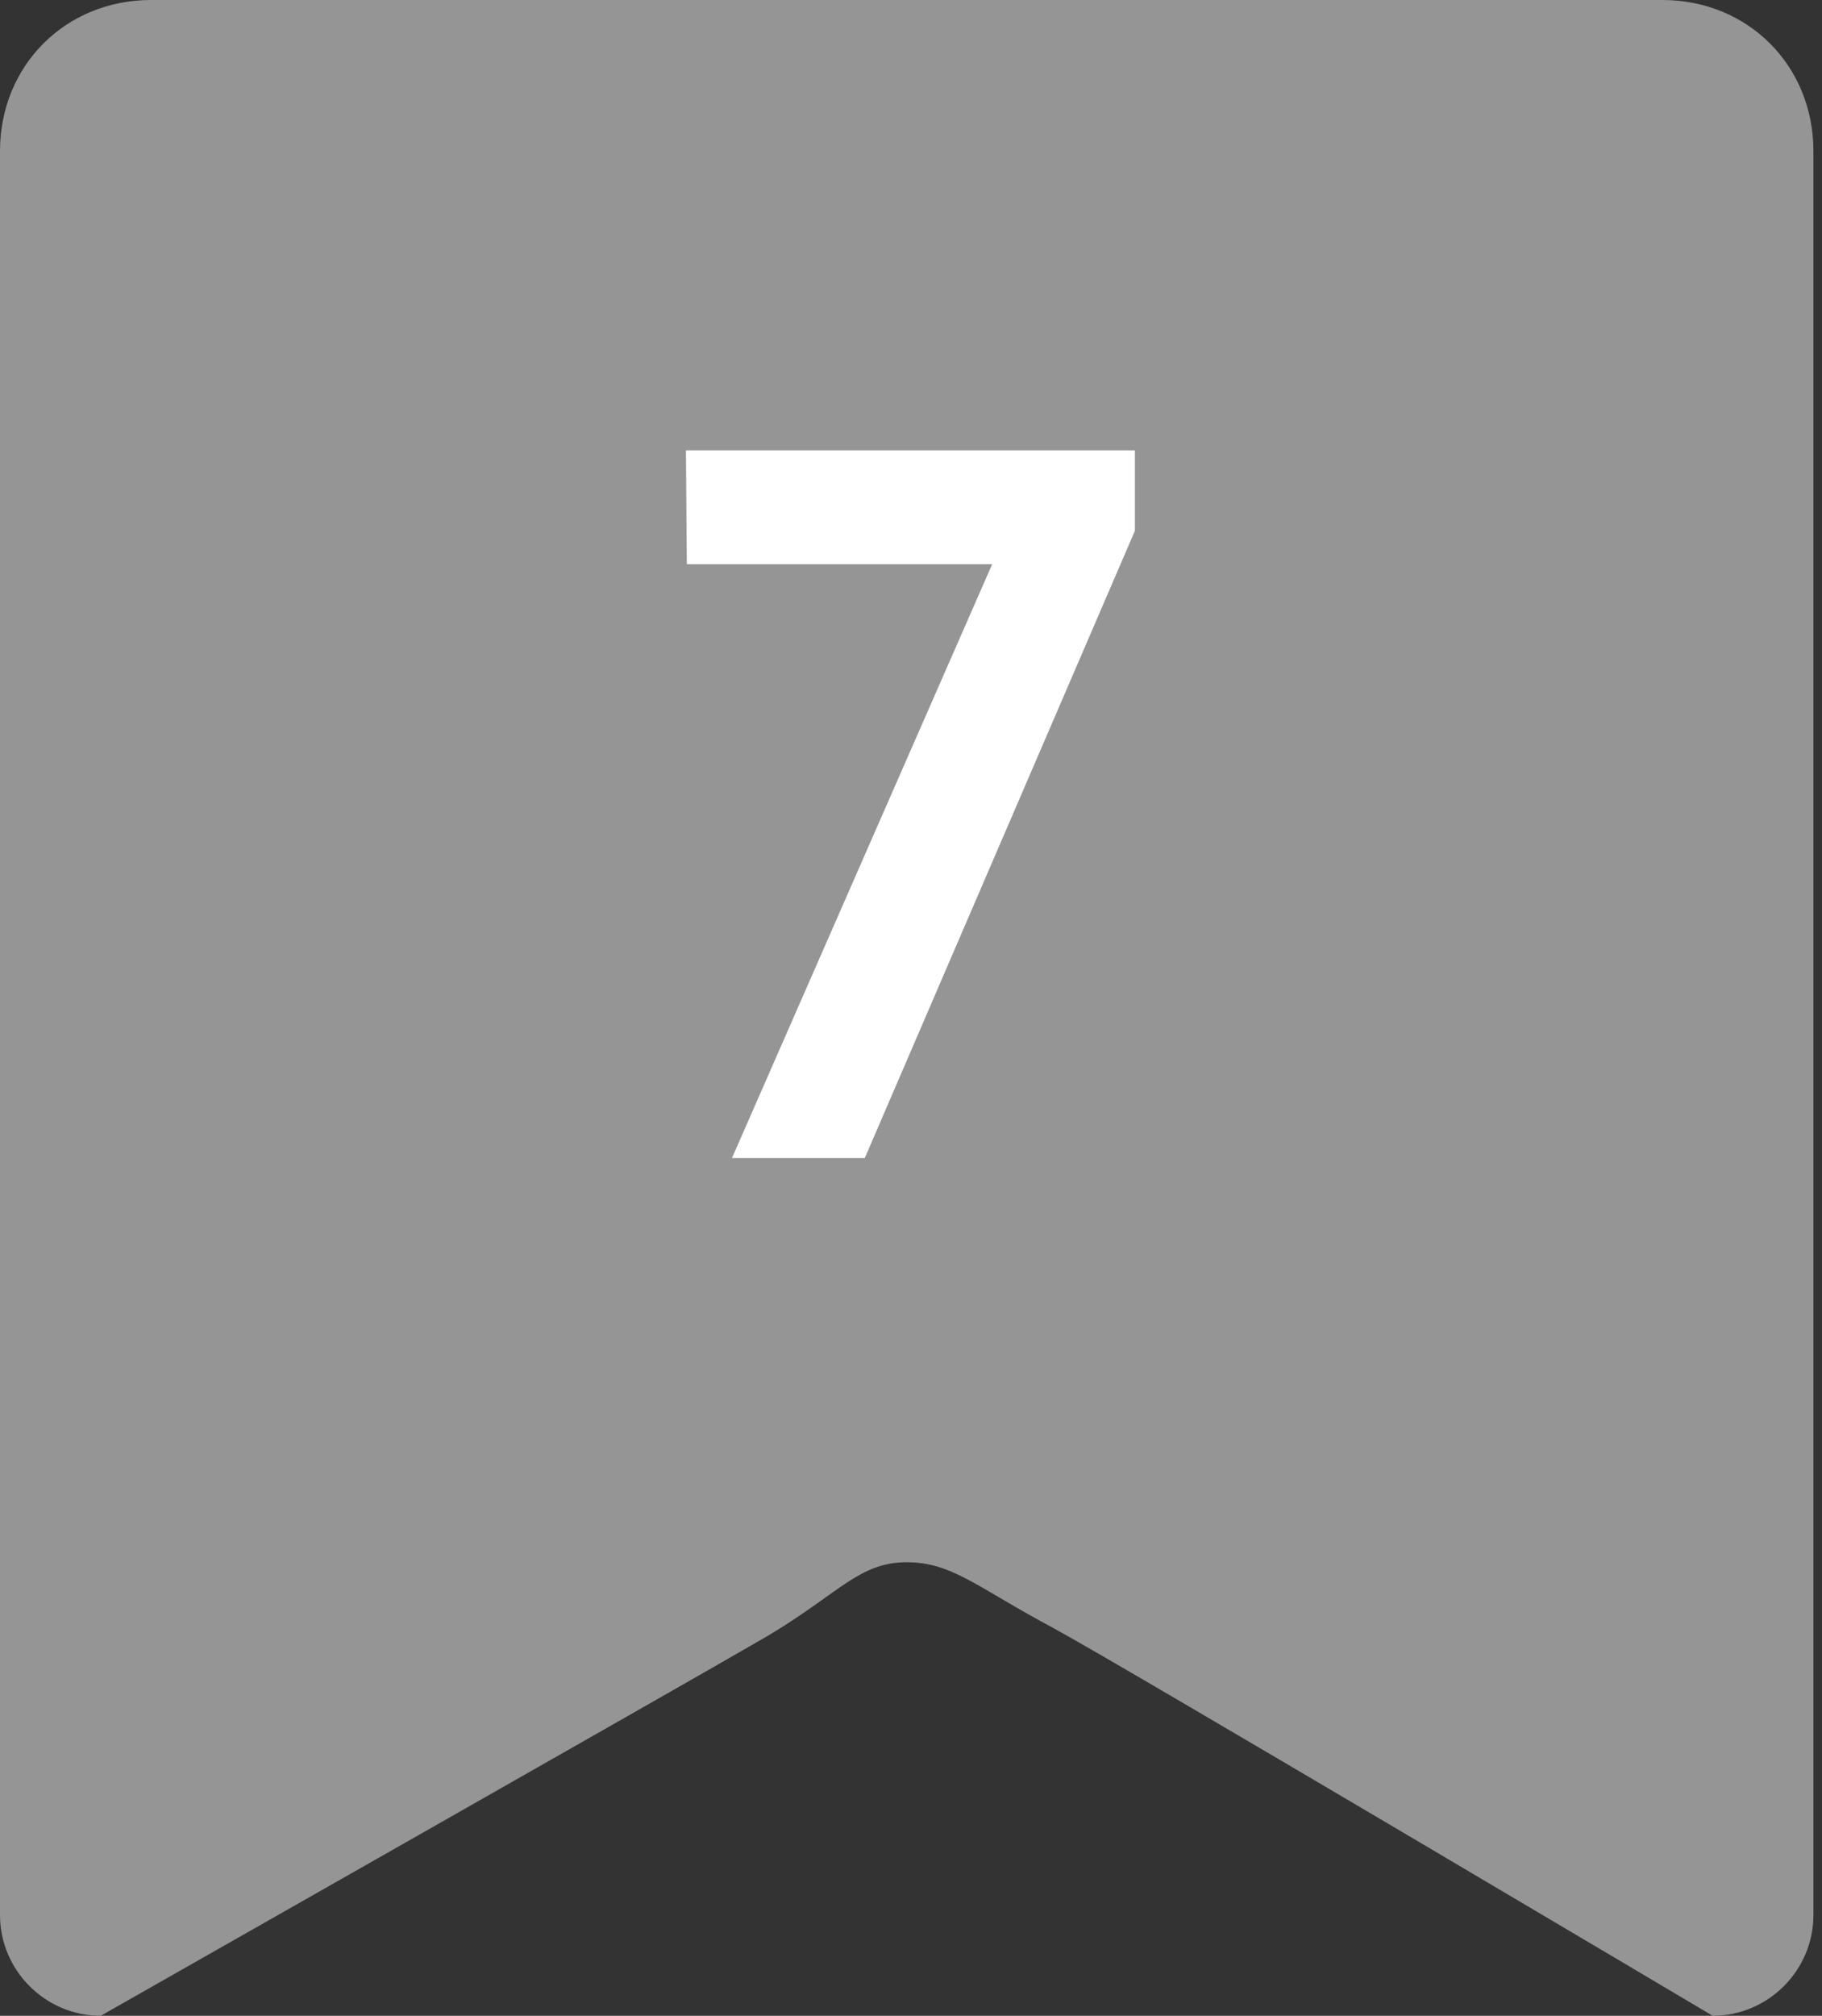 <svg width="85" height="94" viewBox="0 0 85 94" fill="none" xmlns="http://www.w3.org/2000/svg">
<rect x="0" y="0" width="85" height="94" fill="#333333" stroke="none"/>
<path d="M79.9 94C79.9 94 52.17 77.55 49.115 75.905C45.59 74.025 44.415 72.85 42.3 72.85C39.95 72.85 39.01 74.495 35.25 76.61C32.43 78.255 4.7 94 4.7 94C2.115 94 0 91.885 0 89.3V7.05C0 3.055 3.055 0 7.05 0H77.55C81.545 0 84.6 3.055 84.6 7.05V89.3C84.6 91.885 82.485 94 79.9 94Z" fill="#959595"/>
<path d="M40.345 54H34.149L46.287 26.31H32.042L32 21H52.946V24.751L40.345 54Z" fill="white"/>
</svg>

